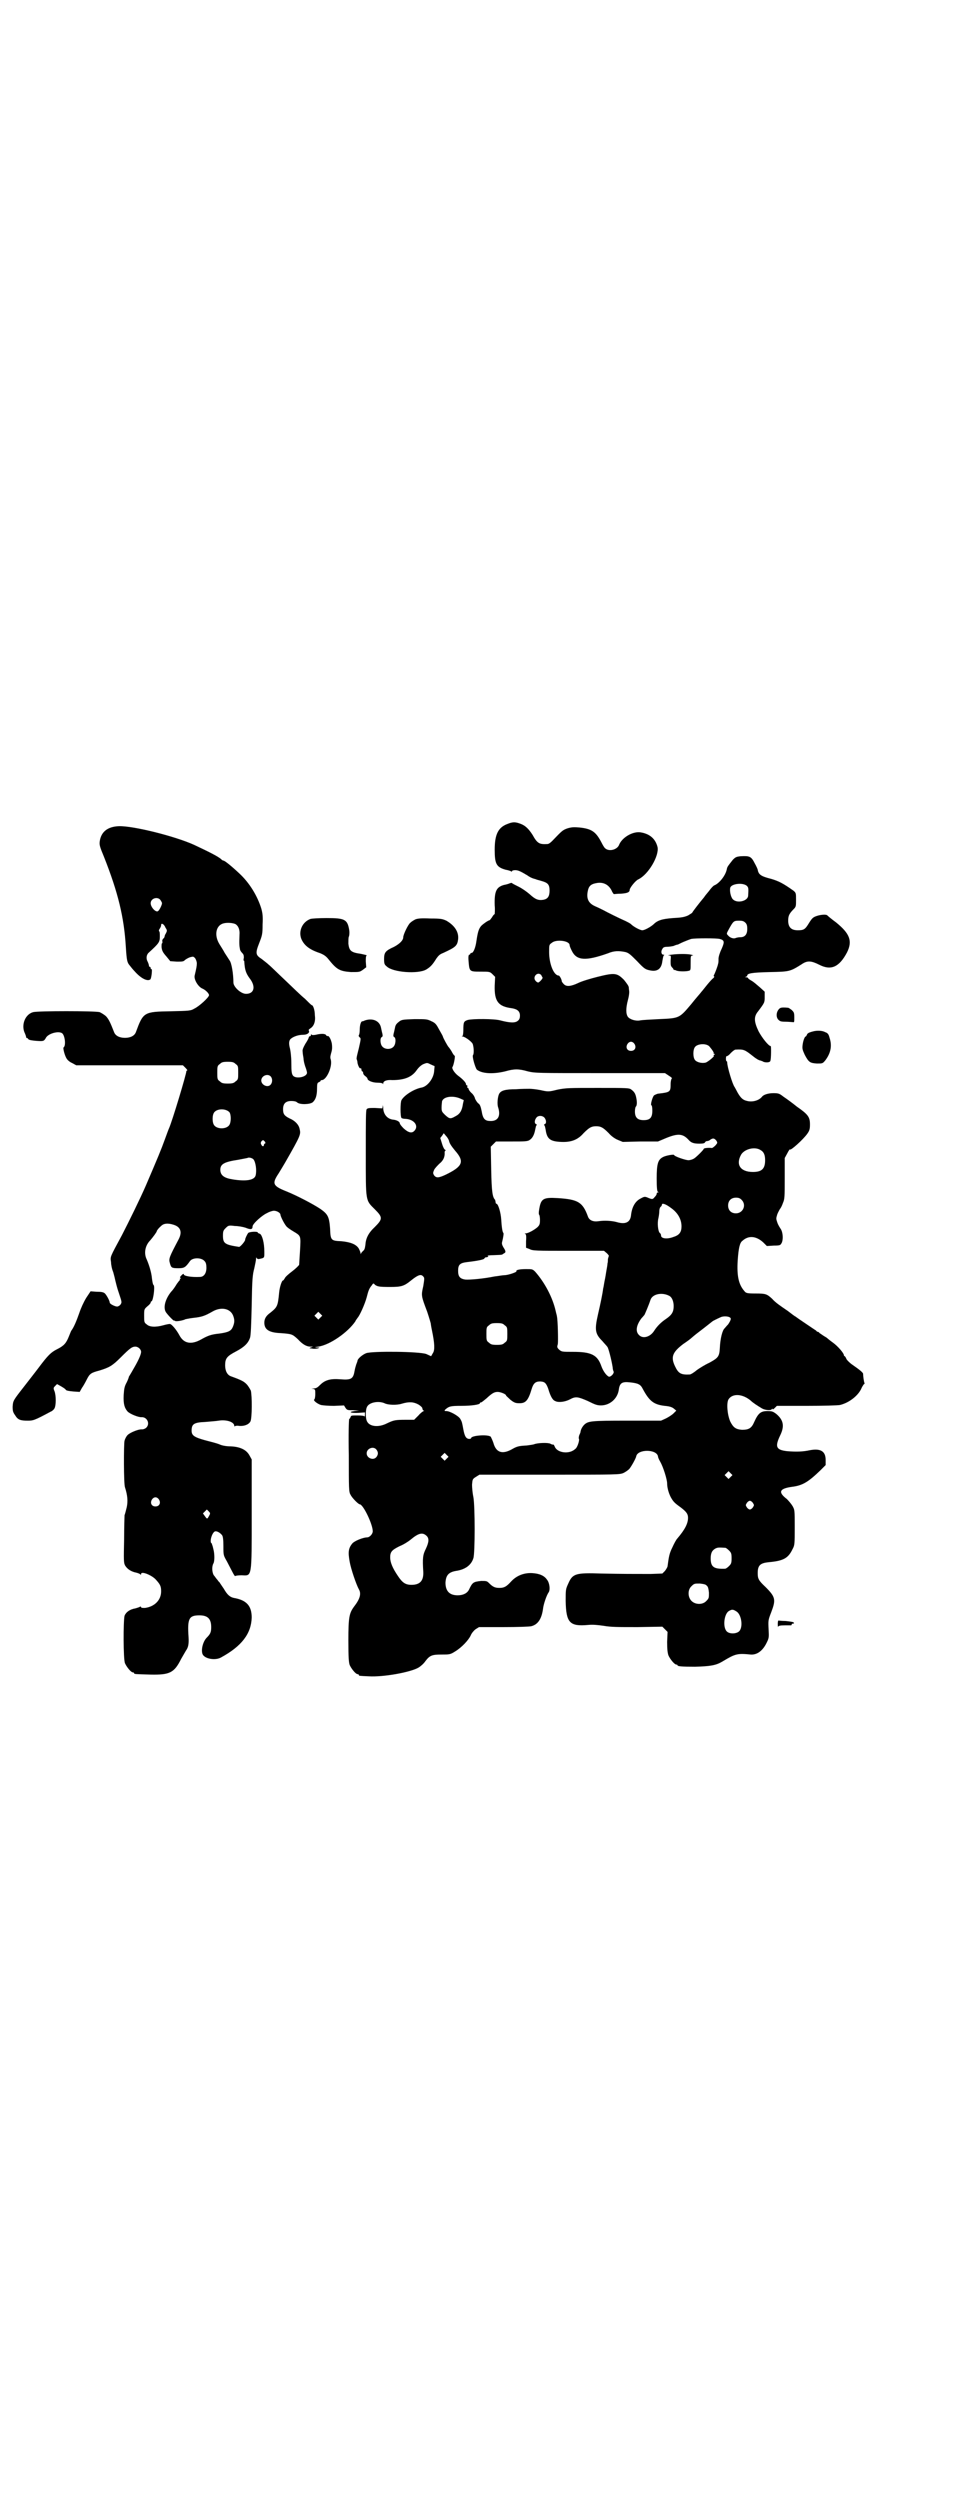 <?xml version="1.0" standalone="no"?>
<!DOCTYPE svg PUBLIC "-//W3C//DTD SVG 20010904//EN"
 "http://www.w3.org/TR/2001/REC-SVG-20010904/DTD/svg10.dtd">
<svg version="1.0" xmlns="http://www.w3.org/2000/svg"
 width="1108pt" height="2870pt" viewBox="0 0 1108 2870"
 preserveAspectRatio="xMidYMid meet">
<g transform="translate(0,2870) scale(0.5,-0.5)"
fill="#000000" stroke="none">
<path d="M1165 3848 c-21 -8 -29 -24 -29 -59 0 -33 4 -40 25 -46 6 -1 12 -3
13 -4 1 -1 2 0 2 1 0 1 3 2 7 2 7 0 13 -3 28 -12 7 -5 12 -7 20 -9 1 -1 7 -2
13 -4 14 -4 18 -8 18 -22 0 -13 -4 -19 -14 -21 -12 -2 -19 1 -32 13 -7 6 -17
13 -25 17 -8 4 -14 7 -15 8 0 1 -2 1 -5 0 -2 -1 -8 -3 -14 -4 -17 -5 -22 -14
-21 -47 1 -10 0 -19 0 -20 -1 0 -4 -3 -6 -7 -3 -4 -5 -7 -6 -7 -4 -1 -14 -8
-19 -13 -6 -7 -8 -15 -11 -35 -2 -15 -7 -27 -11 -27 -2 0 -3 -1 -3 -2 0 -1 -1
-2 -2 -2 -2 0 -3 -4 -2 -15 2 -24 2 -24 27 -24 21 0 22 0 28 -6 l6 -6 -1 -20
c-1 -36 8 -48 39 -52 13 -2 19 -7 19 -17 0 -5 -1 -9 -5 -12 -6 -5 -17 -5 -40
1 -14 4 -64 4 -75 1 -9 -3 -10 -5 -10 -23 0 -8 -1 -13 -2 -14 -2 0 -2 -1 0 -1
5 0 19 -10 23 -16 3 -6 4 -24 1 -27 -2 -3 5 -28 9 -33 11 -9 36 -11 65 -4 21
6 31 6 52 0 17 -4 22 -4 166 -4 l149 0 9 -6 c5 -3 8 -6 7 -6 -1 0 -3 -6 -3
-13 0 -18 -1 -19 -27 -22 -4 0 -9 -3 -11 -4 -4 -4 -9 -23 -6 -23 1 0 2 -5 2
-12 0 -16 -5 -22 -20 -22 -14 0 -20 6 -20 20 0 5 1 11 3 12 1 2 2 6 1 14 -2
13 -4 18 -12 24 -5 4 -8 4 -77 4 -67 0 -73 0 -93 -4 -20 -5 -21 -5 -39 -1 -10
2 -21 3 -25 3 -4 0 -18 0 -31 -1 -25 0 -35 -3 -39 -11 -3 -6 -5 -23 -2 -31 6
-19 0 -31 -17 -31 -13 0 -18 4 -21 23 -2 10 -4 15 -7 17 -3 2 -6 7 -8 11 -1 5
-5 11 -9 14 -3 3 -6 7 -6 9 0 1 -1 2 -2 2 -1 0 -1 1 -1 3 1 2 0 3 -1 3 -1 0
-2 1 -2 3 0 3 -7 11 -18 19 -9 7 -15 17 -13 20 3 4 7 26 5 26 -1 0 -4 4 -7 10
-3 5 -6 9 -7 10 -2 2 -12 20 -13 24 0 1 -4 8 -8 15 -7 13 -9 16 -18 20 -10 5
-12 5 -39 5 -28 -1 -30 -1 -37 -7 -5 -4 -7 -7 -8 -13 -1 -4 -2 -10 -3 -13 -1
-5 -1 -7 1 -8 5 -2 4 -18 -2 -23 -6 -6 -19 -6 -25 1 -5 5 -6 20 -1 22 2 1 2 3
1 8 -1 3 -2 9 -3 13 -3 16 -19 23 -37 17 -2 -1 -4 -2 -6 -2 -3 0 -6 -8 -6 -21
0 -5 -1 -10 -2 -11 -1 -1 0 -3 2 -5 3 -2 3 -3 -2 -25 -3 -12 -6 -23 -5 -25 1
-2 2 -6 2 -9 2 -8 5 -13 7 -12 1 1 2 -1 2 -3 0 -2 1 -4 2 -4 1 0 2 -2 2 -4 0
-2 2 -5 5 -7 3 -2 5 -5 5 -6 0 -4 11 -9 23 -9 7 0 11 -1 12 -2 0 -2 1 -2 1 0
0 6 8 9 21 8 28 0 45 7 56 23 5 7 11 12 16 14 8 3 8 3 16 -1 l9 -4 -1 -11 c-1
-17 -15 -35 -28 -38 -18 -3 -41 -18 -47 -29 -3 -5 -3 -38 0 -41 1 -1 5 -2 9
-2 20 -1 31 -16 21 -27 -6 -7 -14 -5 -25 5 -5 5 -9 10 -9 12 0 3 -6 7 -14 8
-14 1 -24 12 -24 28 -1 6 -1 8 -1 4 l-1 -6 -17 1 c-12 0 -17 0 -19 -3 -2 -2
-2 -27 -2 -101 0 -113 -1 -107 21 -129 18 -18 18 -22 0 -40 -15 -14 -21 -26
-22 -42 -1 -7 -2 -11 -5 -13 -2 -2 -4 -4 -5 -6 0 -2 -1 -2 -1 0 0 2 -2 7 -4
11 -6 10 -19 15 -40 17 -24 1 -25 2 -26 29 -2 27 -5 33 -22 45 -18 12 -55 31
-77 40 -33 13 -35 18 -19 42 5 8 12 20 15 25 36 63 36 64 33 77 -2 10 -11 19
-23 24 -12 6 -15 10 -15 21 0 13 6 19 19 19 6 0 11 -1 13 -3 6 -6 30 -5 36 0
7 6 10 16 10 31 0 12 1 14 4 15 2 1 4 2 4 3 0 1 1 2 3 2 11 0 26 33 20 49 -1
4 0 8 2 15 2 7 2 12 1 20 -2 10 -7 19 -10 17 0 0 -2 0 -3 2 -2 4 -12 4 -24 1
-6 -1 -9 -1 -10 1 0 1 -1 0 -1 -1 0 -2 -1 -4 -2 -3 -1 0 -3 -2 -3 -3 0 -2 -4
-9 -8 -15 -5 -9 -7 -14 -6 -18 0 -3 1 -10 2 -15 0 -5 2 -13 4 -19 2 -5 4 -12
4 -14 0 -10 -25 -15 -32 -7 -3 4 -4 8 -4 30 0 14 -2 28 -3 32 -3 11 -3 19 2
23 6 5 17 9 28 9 10 0 16 5 13 10 -1 1 1 3 4 5 8 5 12 16 10 30 0 12 -4 23 -7
23 -1 0 -8 7 -16 15 -9 7 -29 27 -46 43 -17 16 -33 32 -37 35 -3 3 -11 9 -16
13 -14 9 -15 13 -6 36 7 18 8 21 8 43 1 19 0 26 -3 37 -9 29 -27 59 -51 81
-17 16 -33 29 -36 29 -1 0 -3 1 -5 3 -6 6 -28 17 -62 33 -44 20 -140 44 -173
43 -26 -1 -41 -13 -44 -35 -1 -8 0 -12 10 -36 32 -81 46 -138 50 -207 2 -31 3
-35 9 -42 3 -4 8 -10 11 -13 14 -16 29 -24 36 -19 3 2 5 25 3 24 -1 -1 -2 0
-2 2 0 2 -1 3 -2 3 -1 0 -2 1 -2 3 0 1 -1 5 -3 9 -4 7 -3 16 3 21 23 21 25 24
25 36 0 5 0 11 -1 12 -2 2 -1 4 1 7 2 3 3 6 3 8 0 6 7 2 10 -6 4 -6 4 -7 1
-13 -2 -3 -3 -6 -3 -7 0 -1 -1 -4 -3 -5 -2 -2 -3 -5 -2 -7 0 -2 0 -4 -1 -4 -1
0 -1 -4 -1 -9 1 -8 3 -12 11 -21 l9 -11 15 -1 c12 0 15 0 18 3 2 2 7 5 12 7 8
2 8 2 12 -2 2 -3 4 -8 4 -12 0 -6 -1 -11 -5 -28 -2 -9 8 -26 18 -30 7 -3 15
-11 15 -15 0 -5 -23 -26 -34 -31 -8 -5 -12 -5 -54 -6 -62 -1 -63 -2 -80 -48
-3 -8 -12 -13 -25 -13 -13 0 -22 5 -25 13 -9 23 -12 29 -18 36 -4 4 -11 8 -15
10 -11 3 -142 3 -153 0 -18 -5 -27 -28 -20 -46 2 -4 4 -10 4 -11 0 -2 1 -3 1
-2 1 0 3 -1 4 -3 2 -2 7 -3 19 -4 16 -1 17 -1 22 8 6 9 27 15 36 10 7 -4 10
-29 4 -33 -2 -1 3 -21 8 -27 2 -3 7 -7 12 -9 l9 -5 122 0 123 0 6 -6 c3 -3 5
-6 4 -6 -1 0 -2 -1 -2 -1 1 -4 -33 -117 -40 -132 -1 -2 -5 -13 -9 -24 -9 -25
-17 -44 -44 -107 -13 -30 -39 -83 -55 -114 -28 -52 -27 -49 -25 -62 0 -6 2
-16 5 -23 2 -7 4 -15 5 -20 1 -4 4 -17 8 -28 7 -21 7 -21 4 -26 -2 -3 -6 -5
-8 -5 -5 0 -17 6 -17 9 0 4 -7 17 -11 21 -3 3 -8 4 -19 4 l-14 1 -10 -15 c-6
-10 -12 -23 -16 -35 -6 -17 -12 -32 -18 -40 -1 -1 -3 -7 -6 -14 -6 -15 -11
-21 -27 -29 -14 -7 -21 -14 -42 -42 -9 -12 -24 -31 -34 -44 -25 -32 -25 -32
-26 -46 0 -10 1 -13 6 -20 6 -10 12 -12 28 -12 13 0 15 0 54 21 3 1 7 5 8 7 4
7 4 30 0 40 -3 7 -2 8 2 12 l4 4 9 -5 c5 -3 10 -6 11 -8 1 -2 7 -3 17 -4 l15
-1 5 9 c3 4 8 13 11 19 7 14 10 16 29 21 23 7 30 11 49 30 21 21 26 25 34 25
6 0 13 -6 13 -12 0 -7 -8 -23 -18 -40 -5 -9 -10 -17 -10 -17 0 -1 -2 -7 -5
-13 -5 -9 -6 -14 -7 -29 -1 -21 2 -30 9 -38 6 -6 26 -14 33 -13 12 0 19 -15
10 -24 -2 -2 -6 -4 -10 -4 -7 1 -27 -7 -33 -13 -3 -3 -6 -9 -7 -13 -2 -7 -2
-100 1 -107 6 -19 7 -32 4 -46 -2 -8 -4 -16 -5 -18 0 -2 -1 -27 -1 -56 -1 -47
-1 -53 2 -59 5 -9 15 -15 26 -17 4 -1 9 -3 9 -4 2 -1 2 -1 2 1 0 7 23 -2 33
-12 11 -12 13 -16 13 -28 0 -20 -15 -35 -37 -38 -6 0 -9 0 -9 2 0 1 -1 2 -4 0
-2 -1 -6 -2 -9 -3 -13 -2 -22 -9 -25 -17 -3 -12 -3 -100 1 -109 4 -9 14 -21
18 -21 2 0 3 -1 3 -2 0 -2 2 -2 37 -3 45 -1 55 4 71 36 5 9 10 17 11 19 5 7 7
14 6 31 -3 43 1 50 25 50 19 0 27 -8 27 -27 0 -12 -2 -16 -11 -25 -10 -11 -14
-35 -6 -41 8 -8 28 -10 39 -4 48 26 70 55 71 92 0 27 -12 40 -41 45 -9 2 -15
7 -23 21 -4 6 -9 13 -10 15 -2 1 -4 5 -6 7 -2 2 -5 7 -7 9 -4 6 -5 20 -1 27 3
5 3 22 0 33 -1 4 -2 9 -3 10 0 2 -1 4 -2 4 -4 5 3 27 10 27 5 0 11 -4 15 -9 2
-3 3 -10 3 -25 0 -21 0 -21 8 -35 4 -8 10 -19 13 -25 3 -6 6 -10 6 -9 0 1 7 2
15 2 24 -1 23 -8 23 142 l0 124 -5 9 c-7 13 -21 20 -43 21 -11 0 -21 2 -27 5
-5 2 -20 6 -32 9 -25 7 -31 11 -31 22 0 15 5 19 31 20 11 1 25 2 31 3 18 3 36
-3 36 -12 0 -1 1 -2 1 -1 1 1 5 2 10 1 12 -1 22 3 26 10 4 7 4 59 1 71 -2 4
-6 11 -10 15 -6 6 -11 9 -36 18 -8 3 -13 12 -13 25 0 16 4 21 25 32 19 10 28
19 32 31 2 4 3 32 4 75 1 61 2 70 6 85 2 9 4 19 4 22 0 3 1 4 1 2 1 -2 3 -3 5
-3 14 3 13 2 13 17 0 21 -5 38 -10 41 -3 1 -5 2 -5 3 0 3 -19 2 -22 -1 -3 -4
-7 -13 -7 -15 1 -3 -11 -17 -14 -17 -33 5 -37 8 -37 26 0 10 1 12 6 17 6 6 7
7 21 5 8 0 19 -2 25 -4 12 -5 16 -4 16 3 0 6 22 26 34 31 5 3 12 5 15 5 7 0
15 -5 15 -9 0 -4 11 -26 16 -29 2 -2 8 -6 13 -9 18 -11 18 -9 16 -44 -1 -16
-2 -31 -2 -33 -1 -2 -8 -9 -16 -15 -8 -6 -16 -13 -17 -16 -2 -3 -3 -5 -4 -5
-3 0 -8 -16 -9 -28 -3 -31 -4 -33 -20 -46 -10 -7 -14 -14 -14 -23 0 -16 11
-23 38 -24 25 -2 26 -2 39 -14 11 -12 20 -17 29 -17 l6 0 -5 -2 c-4 -1 -4 -2
-1 -2 2 0 6 -1 8 -1 1 0 5 0 9 1 5 2 5 2 -2 2 -6 0 -6 1 3 2 27 4 68 33 85 58
1 3 4 6 5 8 5 5 17 32 21 47 4 16 6 21 12 28 3 5 4 5 7 1 6 -4 9 -5 35 -5 26
0 32 2 48 15 15 12 22 15 27 10 4 -4 4 -4 1 -23 -5 -22 -5 -22 9 -59 5 -15 8
-26 8 -26 0 0 1 -8 3 -17 6 -29 7 -45 2 -52 l-4 -7 -11 5 c-16 6 -124 7 -138
2 -8 -3 -19 -12 -20 -17 0 -2 -2 -6 -3 -9 -1 -3 -3 -10 -4 -16 -3 -17 -8 -20
-32 -18 -24 2 -36 -2 -47 -13 -6 -6 -9 -8 -15 -8 -6 -1 -6 -1 -1 -1 5 -1 5 -2
5 -12 0 -6 -1 -11 -2 -12 -4 -2 6 -10 15 -13 5 -1 17 -2 30 -2 l23 1 3 -5 c4
-6 5 -6 18 -6 l14 -1 -11 -1 c-16 -2 -8 -5 10 -4 l14 1 0 -6 c0 -3 -1 -5 -1
-3 -1 1 -6 2 -16 2 -14 0 -15 0 -16 -4 -1 -2 -2 -4 -3 -4 -1 0 -2 -38 -1 -83
0 -77 0 -85 4 -91 3 -7 18 -22 21 -22 8 0 30 -46 30 -62 0 -6 -7 -14 -13 -14
-9 0 -29 -8 -34 -14 -9 -11 -10 -20 -6 -42 3 -17 15 -52 21 -63 6 -10 3 -22
-11 -40 -11 -15 -13 -24 -13 -78 0 -40 1 -50 3 -56 4 -9 14 -21 18 -21 2 0 3
-1 3 -2 0 -2 1 -2 23 -3 33 -2 95 9 114 20 5 3 12 9 16 15 10 13 15 15 37 15
18 0 20 0 31 7 15 9 31 26 36 37 2 5 7 11 11 14 l8 5 56 0 c33 0 60 1 64 2 16
4 24 18 27 40 1 10 8 31 13 38 4 6 2 22 -4 29 -6 9 -17 14 -34 15 -19 1 -36
-6 -48 -19 -11 -12 -16 -15 -27 -15 -10 0 -15 2 -24 11 -5 5 -6 5 -18 5 -18
-2 -20 -3 -28 -20 -4 -8 -13 -13 -26 -13 -19 0 -28 10 -28 29 1 17 7 24 24 27
21 3 35 13 40 29 4 11 4 120 0 141 -2 9 -3 22 -3 28 1 12 1 13 9 18 l8 5 161
0 c155 0 161 0 170 4 4 2 10 6 13 9 5 6 15 24 16 29 3 17 47 17 50 0 0 -2 2
-7 5 -12 7 -12 16 -41 16 -50 0 -9 3 -21 8 -31 6 -11 9 -14 23 -24 13 -10 17
-15 17 -24 0 -13 -7 -27 -25 -48 -2 -2 -7 -11 -11 -20 -7 -14 -8 -21 -11 -43
0 -2 -3 -7 -6 -11 l-6 -6 -27 -1 c-39 0 -63 0 -113 1 -59 2 -66 0 -76 -23 -6
-13 -6 -14 -6 -40 1 -50 9 -59 52 -55 10 1 21 0 35 -2 17 -3 32 -3 78 -3 l57
1 6 -6 6 -6 -1 -23 c0 -17 1 -25 3 -31 4 -9 14 -21 18 -21 2 0 3 -1 3 -2 0 -2
10 -3 40 -3 35 1 48 3 63 12 30 18 34 19 65 16 14 -1 27 8 36 26 6 12 6 13 5
32 -1 20 -1 21 6 39 11 29 10 35 -13 58 -16 15 -18 19 -18 32 0 18 6 23 25 25
34 3 45 9 55 30 5 9 5 12 5 50 0 40 0 40 -5 49 -3 5 -9 12 -13 16 -21 16 -17
24 11 28 25 3 38 11 66 38 l12 12 0 12 c0 20 -12 27 -37 22 -14 -3 -29 -4 -52
-2 -25 3 -28 10 -15 37 10 21 7 35 -10 49 -7 5 -9 6 -20 6 -15 0 -21 -5 -30
-25 -6 -14 -12 -18 -28 -18 -14 1 -20 5 -27 19 -7 16 -9 43 -4 51 9 14 32 13
51 -3 5 -5 16 -12 26 -18 7 -4 20 -5 22 -2 1 2 2 2 2 1 0 -2 2 -1 5 2 l5 5 68
0 c38 0 73 1 77 2 21 5 43 22 50 40 2 4 5 8 5 8 1 0 2 1 1 3 -1 2 -3 15 -3 21
-1 3 -8 9 -24 20 -6 4 -12 10 -14 13 -1 3 -3 6 -4 7 -1 0 -2 1 -2 2 0 5 -14
21 -25 29 -7 5 -13 10 -14 11 -1 1 -5 3 -8 5 -3 2 -7 5 -9 6 -1 2 -3 3 -4 3
-1 0 -3 1 -4 3 -2 1 -12 8 -24 16 -12 8 -22 15 -23 16 -1 0 -9 6 -18 13 -19
13 -28 19 -36 28 -12 11 -15 12 -38 12 -21 0 -22 1 -26 6 -13 15 -17 35 -15
69 2 30 5 42 11 46 14 13 32 11 48 -4 l8 -8 16 1 c15 0 15 1 18 6 4 8 3 24 -2
32 -2 3 -6 9 -8 15 -3 9 -3 9 0 19 2 5 5 10 6 12 2 2 5 8 7 14 4 9 4 14 4 57
l0 46 6 11 c3 6 6 10 6 9 0 -5 31 23 40 36 5 7 6 11 6 21 0 17 -4 23 -30 41
-11 9 -25 19 -31 23 -9 7 -11 8 -23 8 -11 0 -22 -3 -26 -8 -7 -9 -22 -13 -34
-10 -10 2 -15 7 -22 19 -3 6 -6 11 -7 13 -5 6 -17 47 -17 56 0 2 -1 4 -1 3 -1
0 -2 2 -2 6 0 4 1 6 1 6 1 -1 6 2 10 7 4 4 9 8 11 8 19 1 21 0 40 -15 6 -5 14
-10 17 -10 3 -1 6 -2 7 -3 5 -2 15 -2 16 2 2 4 2 34 1 34 -5 0 -20 19 -28 34
-11 23 -11 34 -1 46 15 20 15 20 15 33 l0 12 -11 10 c-7 6 -15 13 -19 15 -5 3
-8 5 -8 6 0 1 -2 2 -4 2 -4 0 -4 1 -1 1 1 1 3 2 3 3 0 5 10 7 51 8 46 1 47 1
74 18 13 9 22 8 40 -1 27 -14 46 -6 64 28 13 26 7 43 -25 69 -11 8 -19 15 -20
16 -2 3 -15 2 -24 -1 -9 -3 -11 -5 -18 -16 -9 -15 -12 -17 -26 -17 -15 0 -22
7 -22 22 0 11 2 16 13 27 5 5 5 7 5 21 0 15 0 16 -6 21 -24 17 -34 22 -51 27
-24 6 -29 10 -31 21 0 1 -3 8 -7 15 -8 16 -12 17 -32 16 -10 -1 -12 -2 -18 -8
-11 -14 -13 -16 -14 -22 -3 -15 -18 -33 -29 -37 -2 -1 -7 -6 -12 -13 -5 -6
-10 -12 -11 -14 -11 -13 -27 -34 -27 -35 0 -1 -5 -4 -10 -7 -9 -4 -16 -5 -35
-6 -25 -2 -35 -5 -45 -15 -7 -6 -20 -13 -25 -13 -5 0 -20 8 -26 14 -2 2 -8 5
-12 7 -16 7 -44 21 -51 25 -4 2 -12 6 -19 9 -16 7 -21 18 -17 36 2 10 7 15 18
17 17 4 31 -3 38 -20 2 -3 3 -5 4 -5 1 0 8 1 16 1 14 1 20 3 20 9 0 4 13 21
20 24 23 11 48 54 44 74 -5 20 -19 31 -40 34 -18 2 -41 -12 -48 -28 -4 -12
-23 -17 -32 -9 -2 1 -6 8 -9 14 -13 25 -23 31 -50 34 -13 1 -18 1 -28 -2 -11
-4 -12 -5 -35 -29 -4 -4 -8 -7 -11 -7 -18 -1 -23 1 -34 21 -9 14 -17 22 -29
26 -11 4 -17 4 -29 -1z m550 -142 c4 -4 4 -6 3 -23 -1 -12 -25 -18 -35 -8 -5
5 -8 20 -6 27 3 9 29 12 38 4z m-1347 -32 c2 -3 4 -6 4 -8 0 -4 -6 -16 -9 -18
-5 -4 -17 9 -17 18 0 11 15 16 22 8z m1344 -53 c3 -3 4 -7 4 -14 0 -12 -5 -19
-16 -19 -4 0 -9 -1 -11 -2 -5 -2 -13 1 -17 6 -4 4 -4 4 2 15 10 18 11 19 23
19 8 0 11 -1 15 -5z m-1171 -3 c6 -4 10 -12 9 -24 -1 -24 0 -28 1 -33 0 -3 3
-7 5 -9 3 -3 4 -5 4 -11 -1 -4 -1 -7 0 -7 1 0 1 -1 1 -2 1 -19 4 -27 12 -38
15 -19 11 -36 -8 -36 -12 0 -29 16 -29 26 0 19 -4 45 -9 51 -2 3 -7 11 -11 17
-3 6 -9 15 -12 20 -13 21 -8 44 10 48 8 2 21 1 27 -2z m1112 -34 c11 -3 11 -7
4 -23 -4 -8 -7 -18 -7 -22 0 -5 0 -10 -1 -12 -1 -6 -7 -21 -9 -25 -2 -3 -1 -4
0 -4 1 0 0 -2 -2 -4 -3 -2 -9 -9 -14 -15 -5 -6 -11 -14 -13 -16 -2 -3 -13 -15
-24 -29 -27 -32 -27 -32 -73 -34 -20 -1 -40 -2 -44 -3 -10 -2 -23 2 -28 8 -5
7 -5 20 0 39 2 7 3 15 3 18 0 3 -1 7 -1 10 0 4 -4 9 -11 18 -16 16 -21 17 -61
7 -16 -4 -36 -10 -44 -14 -17 -8 -27 -9 -33 -3 -3 3 -5 6 -5 7 0 4 -5 13 -7
13 -11 0 -22 26 -22 54 0 16 0 17 6 21 10 9 41 5 41 -5 0 -2 2 -7 5 -13 11
-23 32 -24 83 -6 14 6 25 6 40 3 8 -2 12 -6 27 -21 16 -17 19 -19 29 -21 17
-4 27 3 29 21 1 6 2 11 3 13 2 1 2 2 -1 2 -4 0 -6 7 -2 13 2 4 5 5 11 5 4 0
11 1 15 2 4 2 8 3 9 3 1 0 6 3 13 6 7 3 15 6 18 7 9 2 59 2 66 0z m-407 -89
c0 -3 -8 -11 -10 -11 -2 0 -5 2 -7 5 -6 9 6 21 14 12 1 -3 3 -5 3 -6z m211
-152 c5 -8 1 -16 -8 -16 -9 0 -13 8 -8 16 2 3 5 5 8 5 3 0 6 -2 8 -5z m173 -7
c6 -7 9 -12 9 -14 -1 -1 0 -2 2 -2 1 0 1 -1 -1 -2 -2 -1 -2 -2 -1 -2 4 0 -14
-15 -19 -16 -9 -2 -20 1 -24 6 -5 6 -5 24 0 30 6 8 28 9 34 0z m-1089 -39 c6
-4 6 -6 6 -20 0 -14 0 -16 -6 -20 -4 -4 -7 -5 -18 -5 -11 0 -14 1 -18 5 -6 4
-6 6 -6 20 0 14 0 16 6 20 4 4 7 5 18 5 11 0 14 -1 18 -5z m81 -29 c4 -5 4
-14 -1 -19 -7 -7 -21 0 -21 10 0 11 15 17 22 9z m434 -50 l9 -4 -2 -9 c-2 -15
-7 -23 -17 -28 -12 -7 -14 -6 -24 3 -7 7 -8 8 -8 17 0 6 1 12 1 14 3 11 24 14
41 7z m-529 -32 c4 -6 4 -24 -1 -30 -7 -9 -27 -9 -34 0 -5 6 -5 24 0 30 7 9
27 9 35 0z m723 -12 c5 -6 5 -14 1 -15 -2 -1 -2 -2 -1 -3 1 0 2 -5 3 -10 3
-21 10 -27 36 -28 23 -1 38 5 51 20 13 13 18 16 29 16 11 0 16 -3 29 -16 5 -6
13 -12 20 -15 l12 -5 41 1 40 0 19 8 c27 11 38 10 51 -4 6 -7 12 -9 25 -9 9 0
12 1 13 3 1 2 3 3 5 3 2 0 5 1 7 3 6 4 9 4 14 -2 3 -5 3 -5 -2 -11 -3 -3 -7
-6 -8 -6 -7 1 -19 0 -19 -2 0 -2 -16 -18 -22 -22 -3 -2 -9 -4 -13 -4 -7 0 -33
9 -33 12 0 2 -19 -1 -26 -5 -11 -6 -14 -15 -14 -49 0 -22 1 -30 3 -31 2 0 2
-1 0 -1 -2 0 -3 -1 -3 -3 0 -2 -2 -5 -5 -8 -4 -5 -5 -5 -13 -2 -9 4 -10 4 -19
-1 -12 -6 -20 -19 -22 -39 -2 -16 -13 -21 -33 -15 -11 3 -28 4 -41 2 -13 -2
-22 2 -25 11 -12 33 -23 39 -69 42 -34 2 -39 -1 -43 -27 -1 -5 -1 -11 0 -11 1
-1 2 -6 2 -12 0 -10 -1 -12 -6 -17 -7 -6 -21 -14 -27 -14 -2 0 -3 -1 -1 -1 2
-1 3 -4 2 -17 l0 -15 8 -3 c7 -4 16 -4 90 -4 l81 0 7 -6 c3 -3 5 -6 4 -6 0 0
-1 -3 -2 -7 0 -3 0 -8 -1 -10 0 -3 -1 -9 -2 -14 -2 -11 -2 -14 -5 -28 -1 -5
-2 -13 -3 -16 -1 -10 -6 -34 -12 -60 -8 -35 -6 -44 10 -60 5 -6 11 -12 12 -14
2 -2 9 -28 12 -47 0 -3 1 -7 2 -9 2 -4 -6 -13 -11 -12 -6 3 -13 13 -17 24 -9
26 -23 33 -65 33 -25 0 -26 0 -32 5 -5 5 -5 6 -3 13 1 7 0 54 -2 63 0 2 -2 8
-3 13 -7 31 -25 65 -47 90 -6 6 -7 6 -21 6 -15 0 -24 -2 -22 -5 1 -2 -19 -9
-28 -9 -4 0 -14 -2 -23 -3 -24 -5 -57 -8 -67 -7 -12 2 -16 7 -16 20 0 14 4 18
20 20 26 3 39 6 40 8 1 2 3 3 3 3 1 0 3 0 5 1 2 0 2 1 0 2 -2 1 4 2 14 2 19 1
18 0 23 4 5 2 5 5 -1 14 -3 5 -4 9 -3 12 3 12 4 20 3 21 -2 1 -4 13 -5 31 -1
16 -7 36 -11 36 -1 0 -2 2 -2 4 0 2 -1 4 -1 5 -6 6 -8 18 -9 69 l-1 53 6 6 6
6 36 0 c31 0 37 0 42 4 6 4 10 12 12 23 1 5 2 10 3 10 1 1 1 2 -1 3 -4 1 -4 9
1 15 4 5 13 5 18 0z m-219 -53 c1 -6 5 -12 14 -23 22 -25 18 -36 -21 -55 -17
-8 -22 -8 -27 -2 -3 5 -3 6 0 13 2 4 8 10 12 14 9 7 13 16 12 26 0 2 1 4 2 4
1 0 1 1 -1 2 -2 1 -5 7 -7 14 l-4 13 4 5 4 6 5 -6 c3 -3 6 -8 7 -11z m-423 -2
c2 -3 2 -4 0 -5 -1 0 -2 -2 -2 -3 0 -4 -4 -4 -6 1 -2 3 -1 5 0 7 4 4 4 4 8 0z
m1139 -20 c7 -4 10 -11 10 -23 0 -20 -8 -27 -28 -27 -29 0 -40 17 -27 40 8 13
32 19 45 10z m-1165 -21 c5 -6 8 -25 5 -37 -3 -11 -22 -14 -53 -9 -19 3 -27 9
-28 20 -1 15 8 20 41 25 11 2 20 4 21 4 2 2 10 1 14 -3z m1121 -93 c12 -12 3
-31 -13 -31 -11 0 -18 7 -18 18 0 11 7 18 18 18 6 0 9 -1 13 -5z m-163 -18
c16 -11 25 -26 25 -43 0 -13 -5 -20 -18 -24 -15 -6 -29 -4 -29 3 0 2 -1 5 -3
6 -4 4 -6 23 -3 34 1 5 2 12 2 16 0 4 1 8 3 10 2 1 3 4 3 5 0 4 8 2 20 -7z
m-1142 -39 c17 -5 21 -17 12 -34 -21 -40 -23 -44 -20 -54 3 -11 4 -12 20 -12
13 0 16 2 26 16 6 9 27 9 34 0 3 -3 4 -8 4 -15 0 -13 -6 -21 -15 -21 -19 -1
-37 2 -37 6 0 2 -2 1 -5 -2 -4 -4 -4 -5 -3 -6 2 -2 2 -2 0 -2 -1 0 -2 -1 -1
-2 1 -1 0 -2 -1 -2 0 0 -3 -4 -6 -8 -3 -5 -8 -13 -13 -18 -13 -16 -19 -36 -12
-47 4 -6 19 -22 19 -19 0 0 1 0 2 -1 2 -2 19 1 24 4 1 0 9 2 18 3 20 2 27 5
43 14 20 12 41 8 48 -8 4 -10 4 -16 0 -26 -4 -10 -10 -13 -31 -16 -20 -2 -27
-5 -43 -14 -22 -12 -39 -9 -49 10 -7 13 -18 26 -22 26 -2 0 -8 -1 -15 -3 -18
-5 -32 -4 -38 2 -6 4 -6 6 -6 20 0 15 0 15 8 22 4 3 7 7 7 8 0 2 1 3 2 3 4 2
8 33 5 37 -2 1 -3 8 -4 15 -1 13 -6 30 -12 44 -7 14 -4 32 8 44 6 7 15 19 15
21 0 1 3 6 10 12 6 6 15 7 28 3z m1138 -163 c7 -3 11 -13 11 -24 0 -13 -4 -20
-17 -29 -12 -8 -21 -17 -28 -28 -9 -14 -26 -19 -35 -9 -8 8 -6 22 6 38 3 3 6
7 7 8 1 2 9 20 14 35 5 13 26 17 42 9z m-800 -50 l-5 -5 -4 4 -5 5 4 4 5 5 4
-4 5 -5 -4 -4z m940 0 c4 -2 2 -7 -4 -16 -4 -4 -7 -8 -8 -9 -5 -4 -10 -23 -11
-45 -1 -20 -4 -23 -24 -34 -9 -4 -22 -12 -29 -17 -7 -6 -14 -10 -16 -10 -20
-1 -26 2 -34 19 -10 21 -6 32 19 51 9 6 17 12 19 14 8 7 12 10 29 23 10 8 18
14 19 15 1 1 11 6 20 10 5 2 16 2 20 -1z m-517 -18 c6 -4 6 -6 6 -20 0 -14 0
-16 -6 -20 -4 -4 -7 -5 -18 -5 -11 0 -14 1 -18 5 -6 4 -6 6 -6 20 0 14 0 16 6
20 4 4 7 5 18 5 11 0 14 -1 18 -5z m92 -132 c3 -2 6 -8 8 -14 5 -17 10 -26 16
-28 7 -4 23 -2 34 4 13 7 18 6 41 -4 16 -8 21 -10 30 -10 20 0 38 15 41 36 2
15 7 19 25 17 20 -2 25 -5 30 -15 15 -28 25 -36 50 -39 12 -1 17 -3 21 -6 l6
-5 -6 -6 c-4 -4 -12 -9 -18 -12 l-11 -5 -79 0 c-82 0 -88 -1 -97 -9 -4 -4 -8
-10 -9 -17 0 -2 -2 -5 -3 -8 -1 -3 -1 -6 -1 -7 3 -2 -3 -21 -8 -24 -14 -13
-41 -9 -47 5 -1 3 -3 6 -4 5 0 0 -3 0 -6 2 -6 3 -29 2 -37 -1 -2 -1 -10 -2
-17 -3 -19 -1 -23 -2 -35 -9 -22 -12 -36 -7 -42 15 -2 6 -5 12 -6 14 -6 6 -45
3 -45 -3 0 -1 -2 -2 -5 -2 -7 1 -10 6 -13 22 -3 16 -3 17 -7 24 -4 7 -24 18
-32 18 -4 0 -5 0 -3 3 9 8 12 9 38 9 24 0 42 3 42 6 0 1 1 2 3 2 1 0 6 4 12 9
13 12 18 15 26 15 6 0 19 -5 19 -8 0 -1 5 -5 10 -10 9 -7 12 -8 21 -8 14 0 20
6 28 33 4 13 9 17 19 17 4 0 9 -1 11 -3z m-368 -47 c7 -4 28 -5 40 -1 17 5 27
4 38 -2 5 -3 9 -7 9 -9 0 -2 1 -4 3 -5 1 0 1 -1 0 -1 -1 0 -7 -4 -12 -10 l-10
-10 -19 0 c-25 0 -28 -1 -43 -8 -19 -10 -40 -8 -46 4 -4 7 -4 27 0 34 5 10 26
14 40 8z m-19 -106 c5 -6 5 -12 0 -18 -7 -8 -22 -2 -22 9 0 11 15 17 22 9z
m162 -21 l-5 -5 -4 4 -5 5 4 4 5 5 4 -4 5 -5 -4 -4z m652 -42 l-5 -5 -4 4 -5
5 4 4 5 5 4 -4 5 -5 -4 -4z m-1313 -52 c5 -8 1 -16 -8 -16 -9 0 -13 8 -8 16 2
3 5 5 8 5 3 0 6 -2 8 -5z m1364 -8 c3 -5 3 -5 0 -10 -2 -3 -5 -5 -7 -5 -2 0
-5 2 -7 5 -3 5 -3 5 0 10 2 3 5 5 7 5 2 0 5 -2 7 -5z m-1248 -28 c-5 -9 -5
-10 -10 -3 l-5 7 5 5 4 4 4 -4 c4 -4 4 -5 2 -9z m498 -47 c7 -6 6 -15 -1 -30
-7 -14 -8 -21 -6 -53 1 -20 -7 -30 -27 -30 -14 0 -21 5 -31 20 -13 19 -18 32
-18 43 0 13 4 17 22 26 8 3 19 10 24 14 19 16 28 18 37 10z m687 -28 c1 0 5
-3 8 -6 5 -5 6 -7 6 -18 0 -11 -1 -13 -6 -18 -3 -3 -7 -6 -9 -6 -26 -1 -33 4
-33 24 0 13 4 19 12 23 5 2 8 2 22 1z m-43 -87 c3 -2 4 -7 5 -16 0 -12 0 -13
-6 -19 -8 -9 -25 -9 -34 0 -9 9 -9 26 0 34 6 6 7 6 19 6 9 -1 14 -2 16 -5z
m68 -59 c12 -7 16 -37 6 -46 -7 -6 -22 -6 -28 0 -10 10 -6 41 5 47 7 4 9 4 17
-1z"/>
<path d="M1542 3548 c-6 -1 -9 -1 -6 -2 5 0 5 0 4 -12 0 -10 0 -12 4 -16 2 -2
3 -4 3 -5 -1 0 0 -1 0 0 1 0 3 0 5 -1 5 -3 23 -3 30 -1 4 1 4 2 4 18 0 16 0
17 5 17 2 0 0 1 -4 2 -9 2 -29 2 -45 0z"/>
<path d="M713 3630 c-19 -7 -28 -28 -21 -46 7 -16 20 -25 44 -33 7 -3 12 -6
17 -12 20 -25 26 -29 53 -31 19 0 20 0 27 5 l8 6 -1 13 c0 8 0 13 2 14 1 1 -5
2 -14 4 -22 3 -26 7 -28 23 0 7 0 14 1 16 1 2 2 8 1 15 -4 25 -10 28 -52 28
-17 0 -34 -1 -37 -2z"/>
<path d="M954 3629 c-4 -2 -9 -5 -12 -8 -5 -4 -16 -27 -16 -33 0 -7 -8 -15
-21 -22 -20 -9 -23 -13 -23 -28 0 -11 1 -13 6 -17 14 -14 73 -18 91 -7 10 6
15 12 23 25 5 7 8 10 16 13 28 13 32 16 34 31 2 17 -8 32 -27 43 -9 4 -12 5
-37 5 -21 1 -29 0 -34 -2z"/>
<path d="M1791 3425 c-8 -6 -10 -19 -4 -26 4 -4 6 -5 17 -5 7 0 15 -1 17 -1 3
-1 3 1 3 11 0 11 -1 12 -6 17 -4 3 -7 5 -8 5 -9 1 -16 1 -19 -1z"/>
<path d="M1868 3372 c-12 -3 -14 -5 -15 -8 -1 -2 -2 -4 -3 -4 -2 0 -6 -10 -7
-20 -1 -8 0 -11 5 -22 9 -17 12 -19 28 -20 13 0 13 0 19 7 13 17 16 34 10 52
-2 8 -4 11 -10 13 -7 4 -19 4 -27 2z"/>
<path d="M1786 2011 c0 -6 1 -8 1 -6 1 2 4 3 15 3 7 0 14 0 15 0 0 0 1 1 1 2
0 1 1 2 3 2 3 0 3 1 1 3 -2 1 -9 2 -18 3 -8 0 -16 1 -16 1 -1 1 -2 -3 -2 -8z"/>
</g>
</svg>
